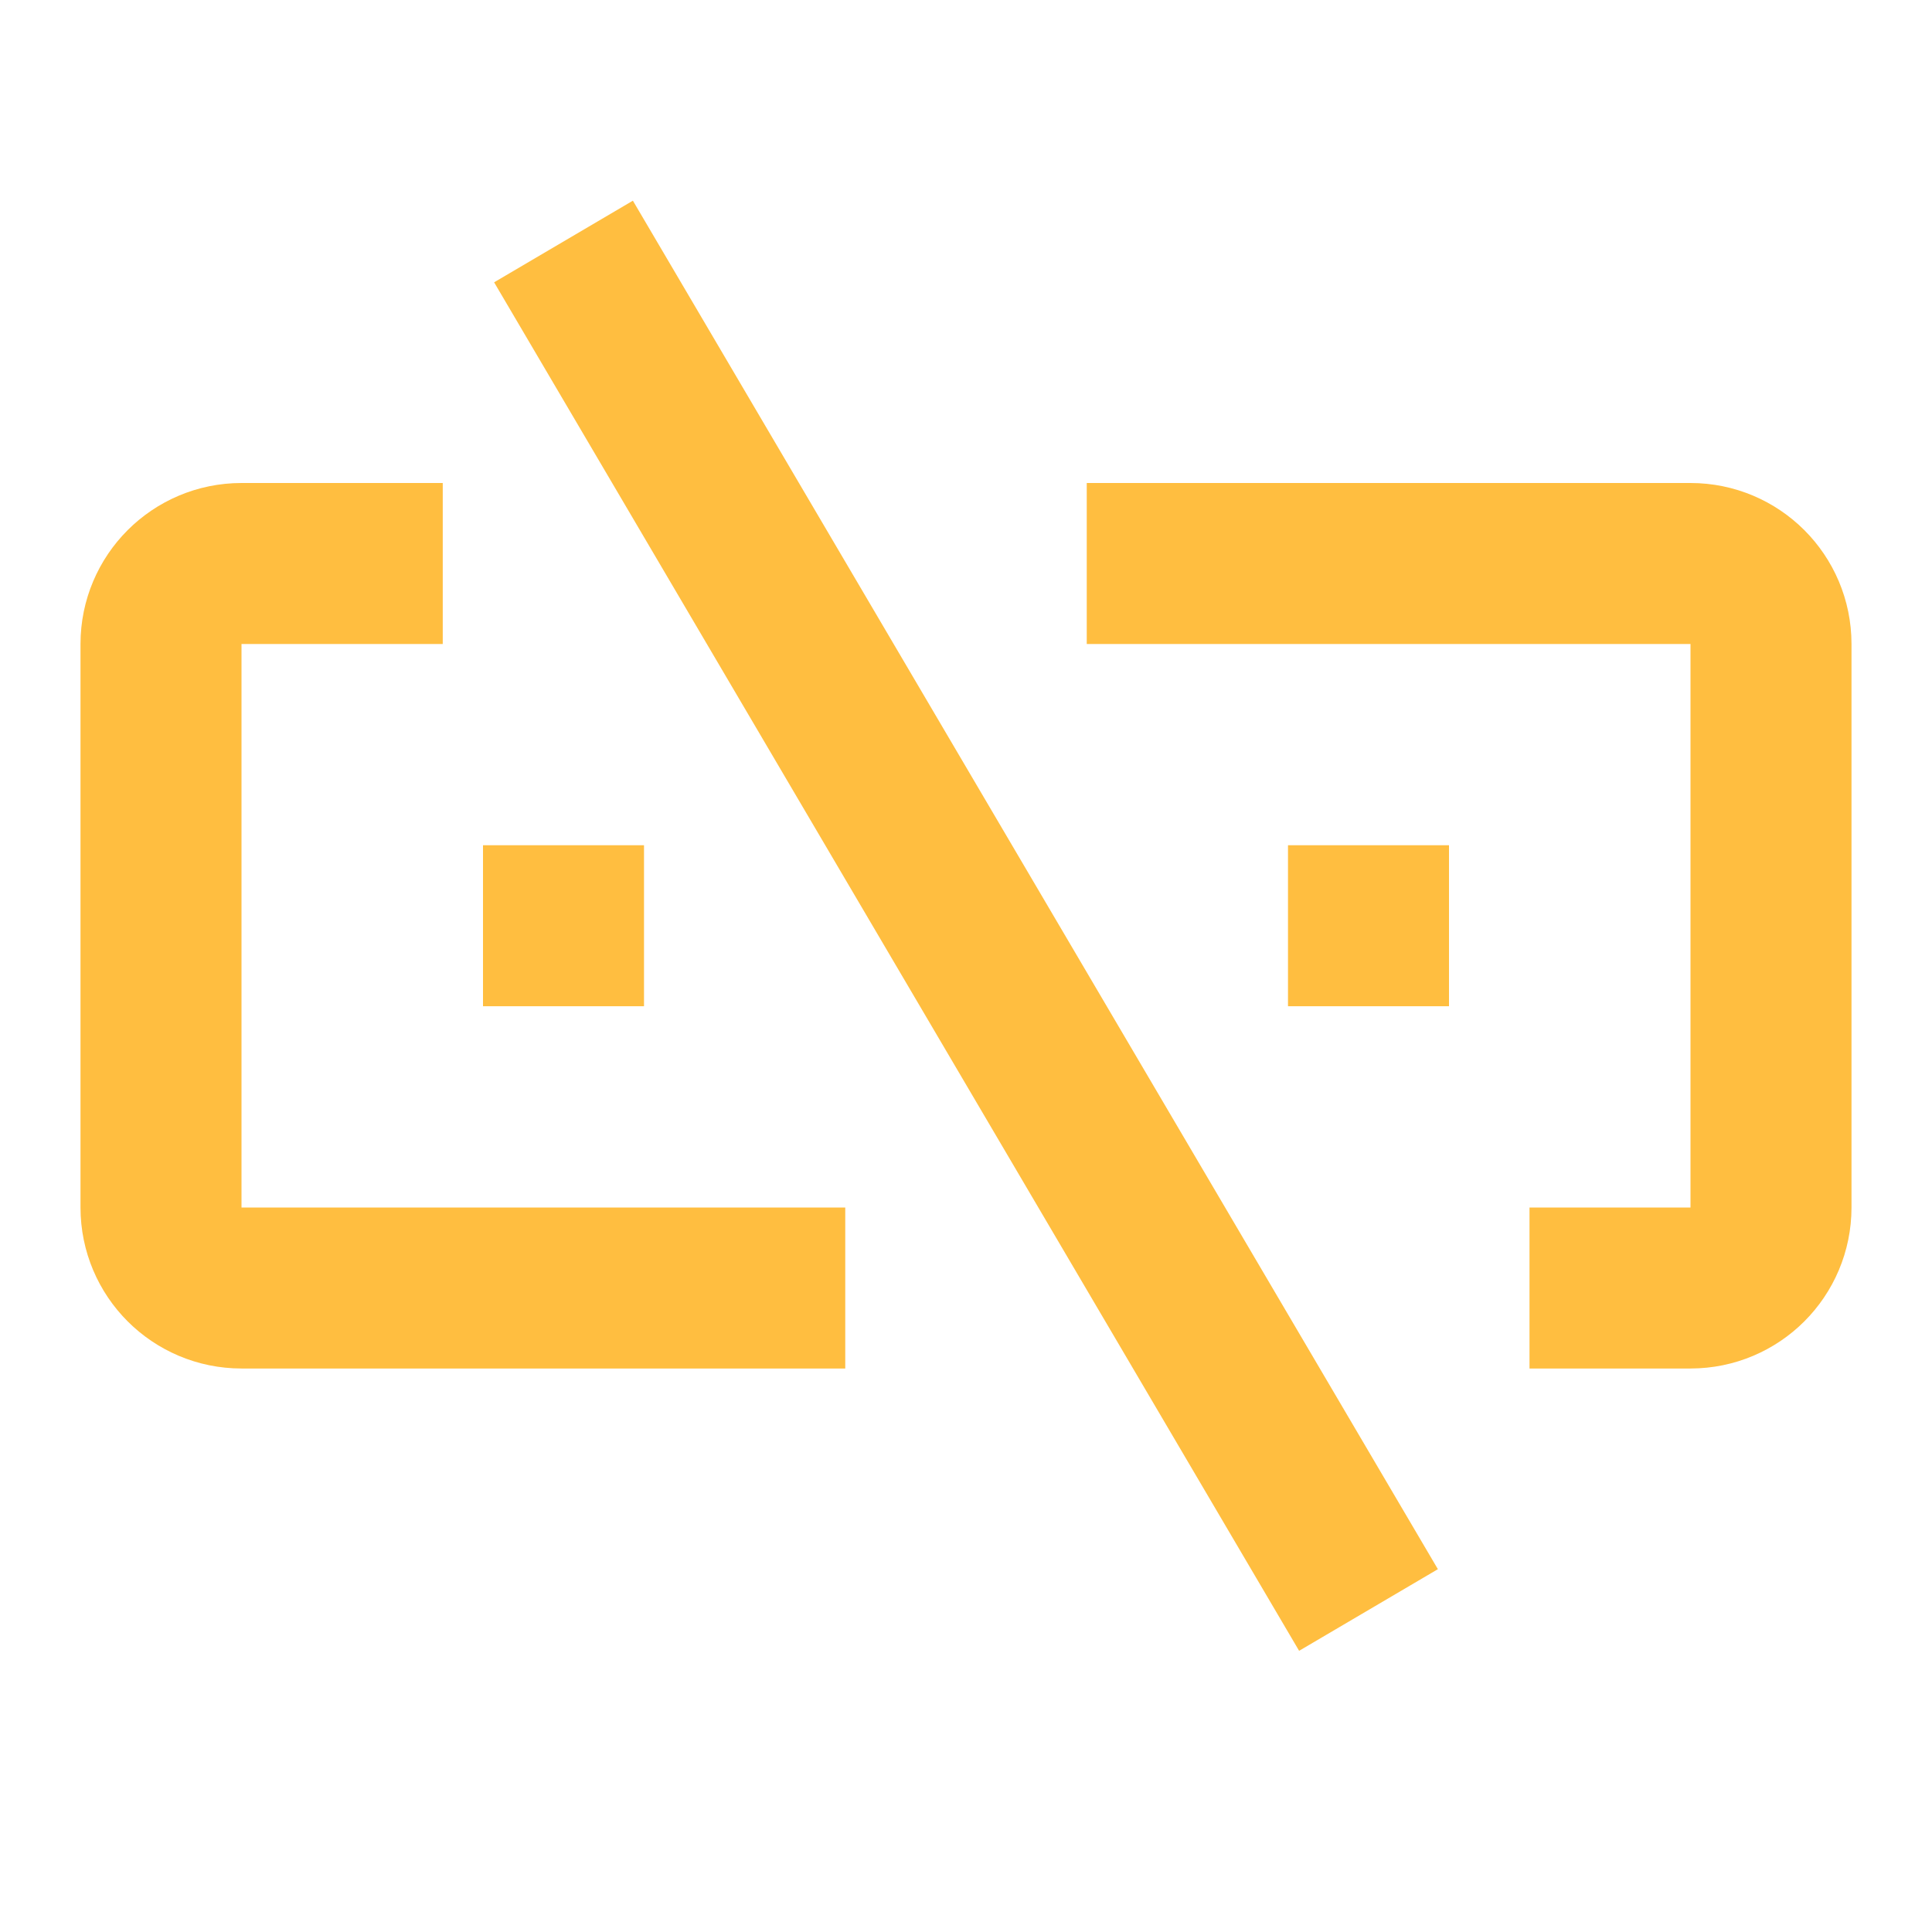 <?xml version="1.0" encoding="UTF-8"?><svg width="24" height="24" viewBox="0 0 48 48" fill="none" xmlns="http://www.w3.org/2000/svg"><path d="M27 14H42C43.105 14 44 14.895 44 16V30C44 31.105 43.105 32 42 32H38" stroke="#ffbe40" stroke-width="4" stroke-linecap="butt" stroke-linejoin="bevel"/><path d="M11 14H6C4.895 14 4 14.895 4 16V30C4 31.105 4.895 32 6 32H21" stroke="#ffbe40" stroke-width="4" stroke-linecap="butt" stroke-linejoin="bevel"/><path d="M14 6L34 40" stroke="#ffbe40" stroke-width="4" stroke-linecap="butt" stroke-linejoin="bevel"/><path d="M32 23H36" stroke="#ffbe40" stroke-width="4" stroke-linecap="butt" stroke-linejoin="bevel"/><path d="M12 23H16" stroke="#ffbe40" stroke-width="4" stroke-linecap="butt" stroke-linejoin="bevel"/></svg>